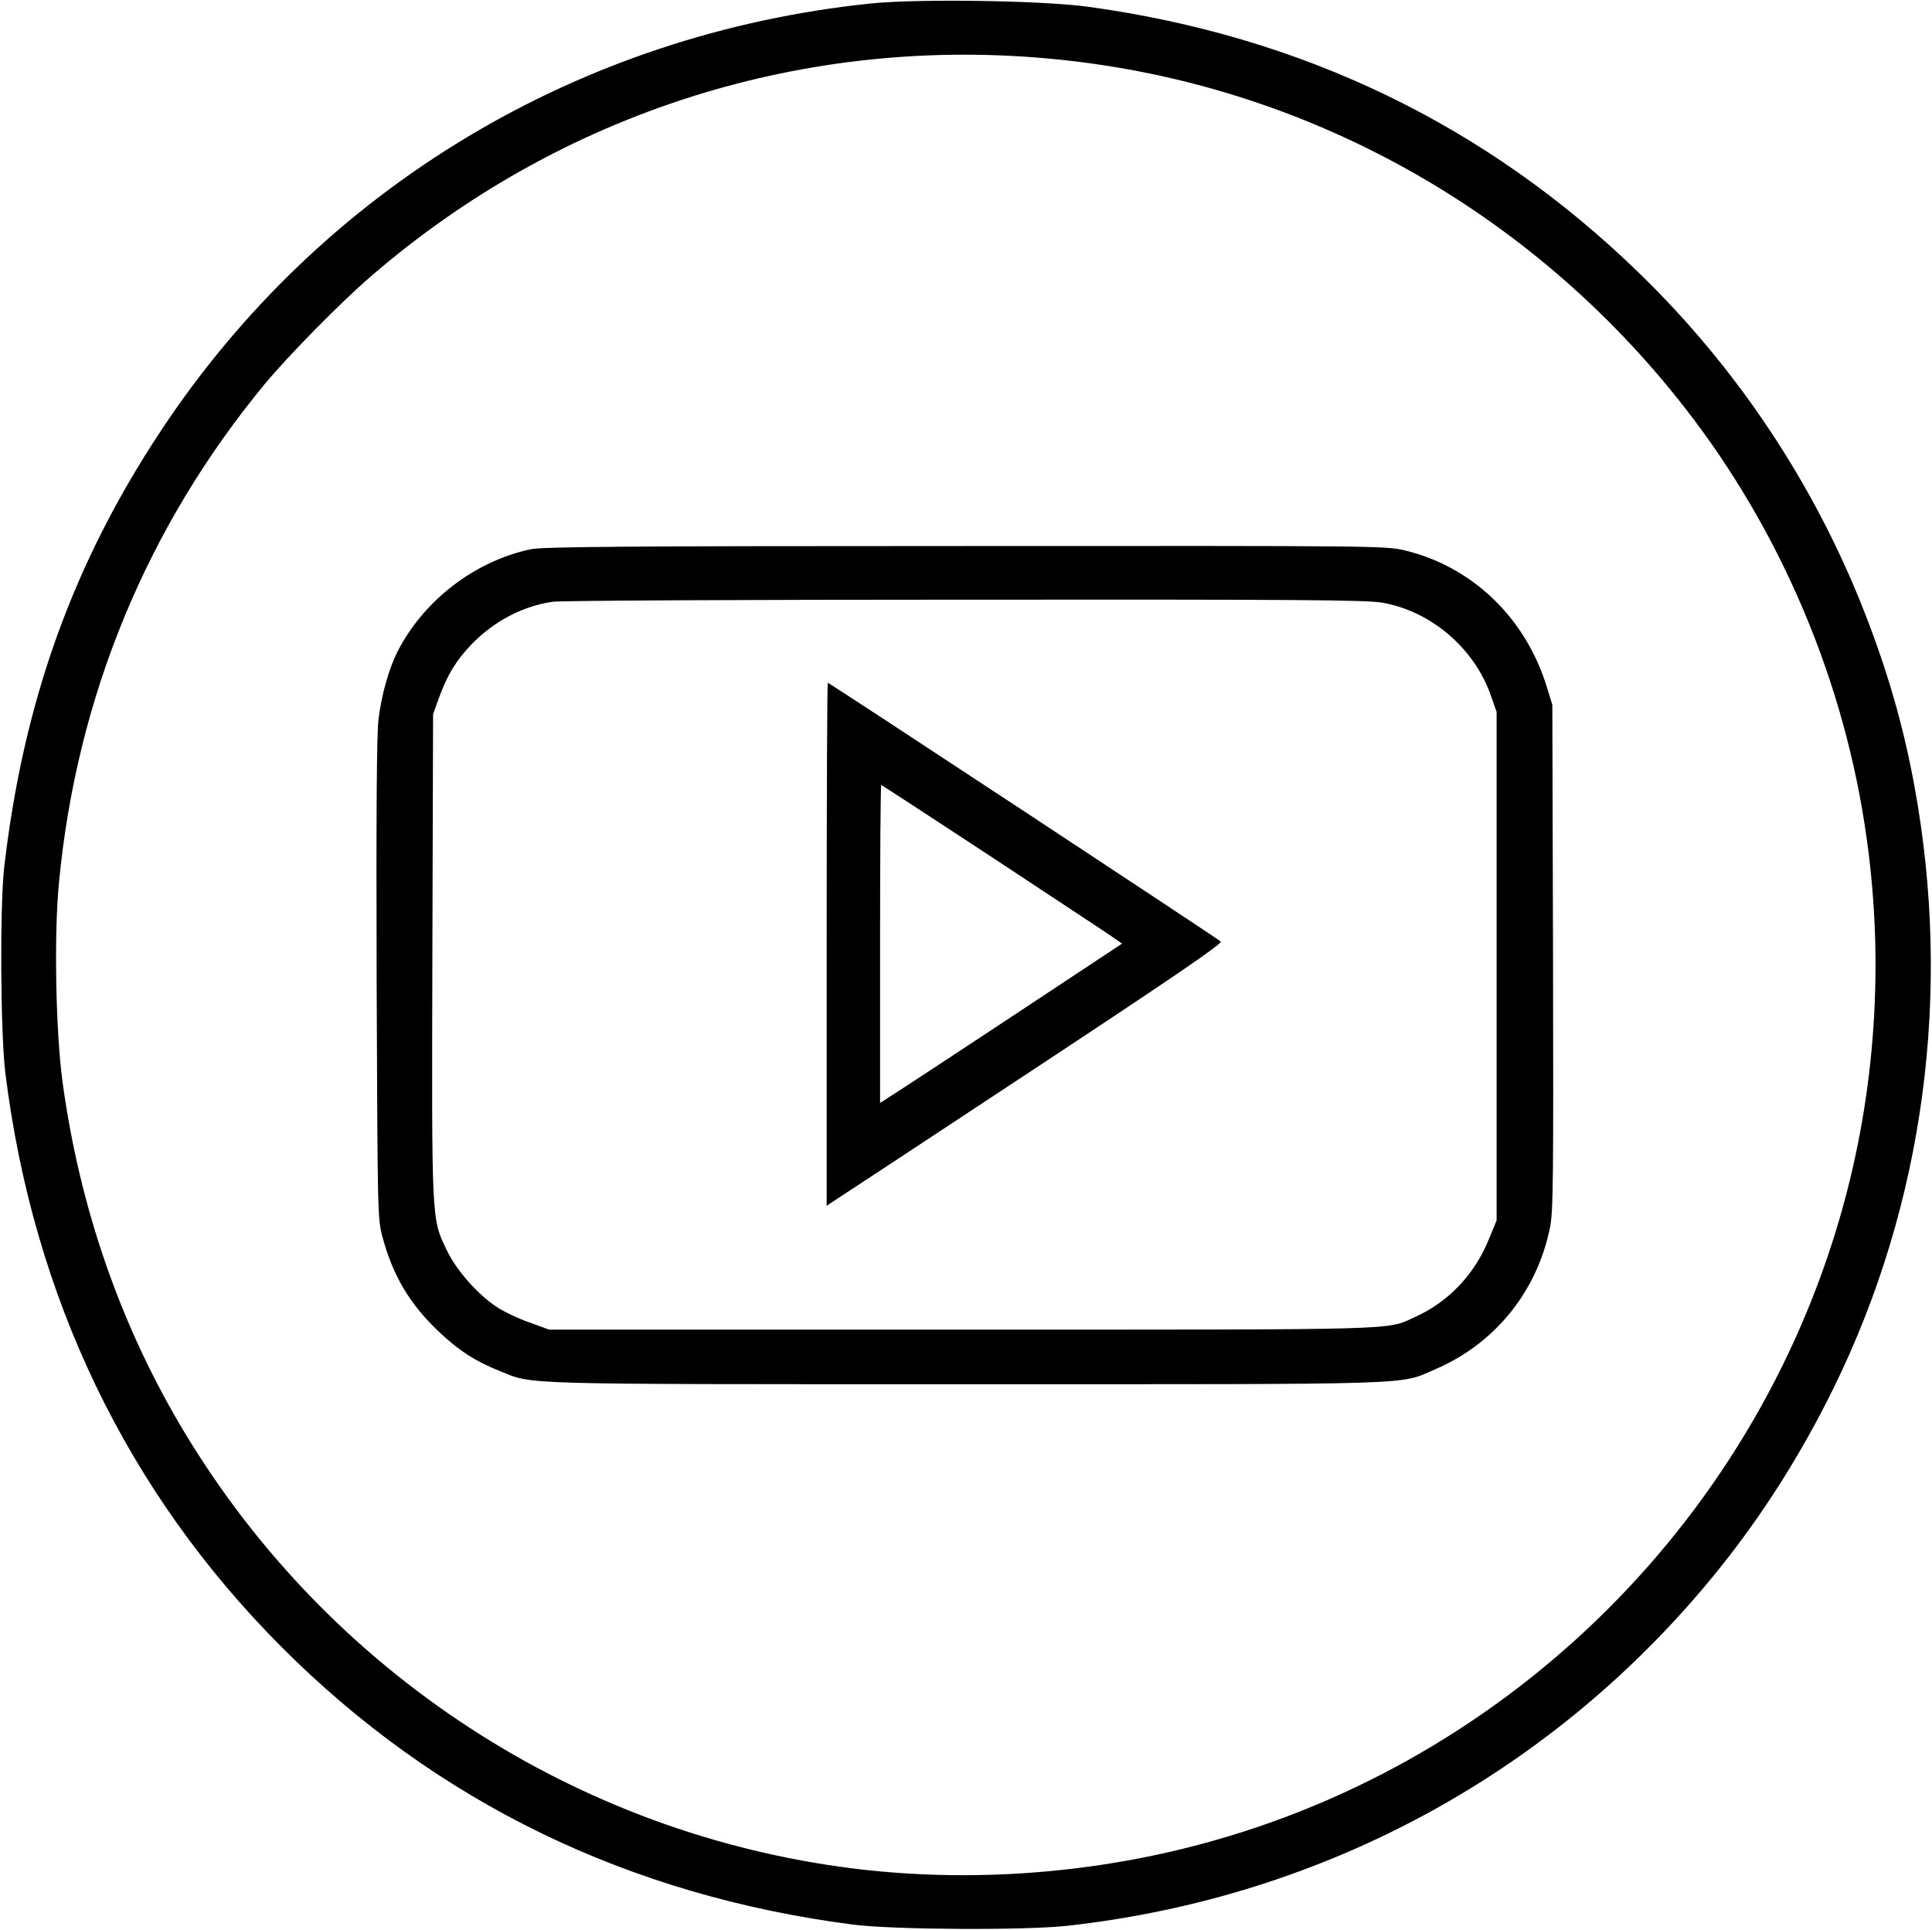 <?xml version="1.0" standalone="no"?>
<!DOCTYPE svg PUBLIC "-//W3C//DTD SVG 20010904//EN"
 "http://www.w3.org/TR/2001/REC-SVG-20010904/DTD/svg10.dtd">
<svg version="1.0" xmlns="http://www.w3.org/2000/svg"
 width="832pt" height="831pt" viewBox="0 0 832 831"
 preserveAspectRatio="xMidYMid meet">
<g transform="translate(0,831) scale(0.1,-0.1)"
fill="#000000" stroke="none">
<path d="M3750 8295 c-1257 -130 -2364 -795 -3054 -1835 -381 -574 -595 -1169
-678 -1885 -19 -166 -16 -714 5 -885 120 -965 524 -1804 1188 -2470 668 -670
1496 -1072 2464 -1197 176 -22 733 -25 920 -5 1113 123 2108 667 2806 1534
192 239 356 498 496 783 389 793 511 1701 347 2592 -48 261 -116 497 -221 763
-215 543 -545 1038 -965 1445 -654 636 -1451 1020 -2373 1146 -198 27 -731 35
-935 14z m805 -241 c1064 -107 2036 -647 2700 -1499 416 -533 691 -1184 784
-1857 75 -536 38 -1088 -109 -1607 -383 -1353 -1472 -2407 -2835 -2741 -464
-114 -957 -143 -1422 -85 -1188 149 -2248 838 -2872 1867 -277 456 -458 974
-532 1522 -29 216 -37 633 -15 856 76 800 379 1532 885 2145 100 121 333 358
457 464 821 710 1881 1045 2959 935z"/>
<path d="M2285 5945 c-243 -52 -461 -221 -574 -442 -37 -74 -69 -189 -81 -290
-8 -68 -10 -408 -8 -1123 4 -1013 4 -1026 25 -1106 45 -166 116 -287 241 -406
86 -82 160 -130 266 -172 145 -58 46 -56 1999 -56 1986 0 1870 -4 2027 64 257
110 439 334 495 611 14 71 15 199 13 1165 l-3 1085 -23 75 c-91 299 -321 520
-612 590 -84 20 -110 20 -1895 19 -1452 0 -1822 -3 -1870 -14z m3668 -230
c211 -37 398 -198 468 -402 l24 -68 0 -1095 0 -1095 -33 -80 c-61 -151 -173
-270 -317 -335 -128 -58 -19 -55 -1950 -55 l-1780 0 -85 31 c-47 16 -112 47
-143 68 -81 54 -172 157 -213 243 -66 137 -65 115 -62 1269 l3 1039 26 72 c36
98 72 157 137 226 97 101 221 167 352 186 30 5 829 9 1775 9 1432 1 1733 -1
1798 -13z"/>
<path d="M3560 4244 l0 -1126 28 19 c16 10 401 263 855 563 626 413 823 548
814 556 -16 15 -1685 1114 -1692 1114 -3 0 -5 -507 -5 -1126z m712 375 c260
-172 493 -325 517 -342 l43 -30 -408 -270 c-225 -149 -460 -303 -521 -343
l-113 -73 0 684 c0 377 2 685 5 685 2 0 217 -140 477 -311z"/>
</g>
</svg>

